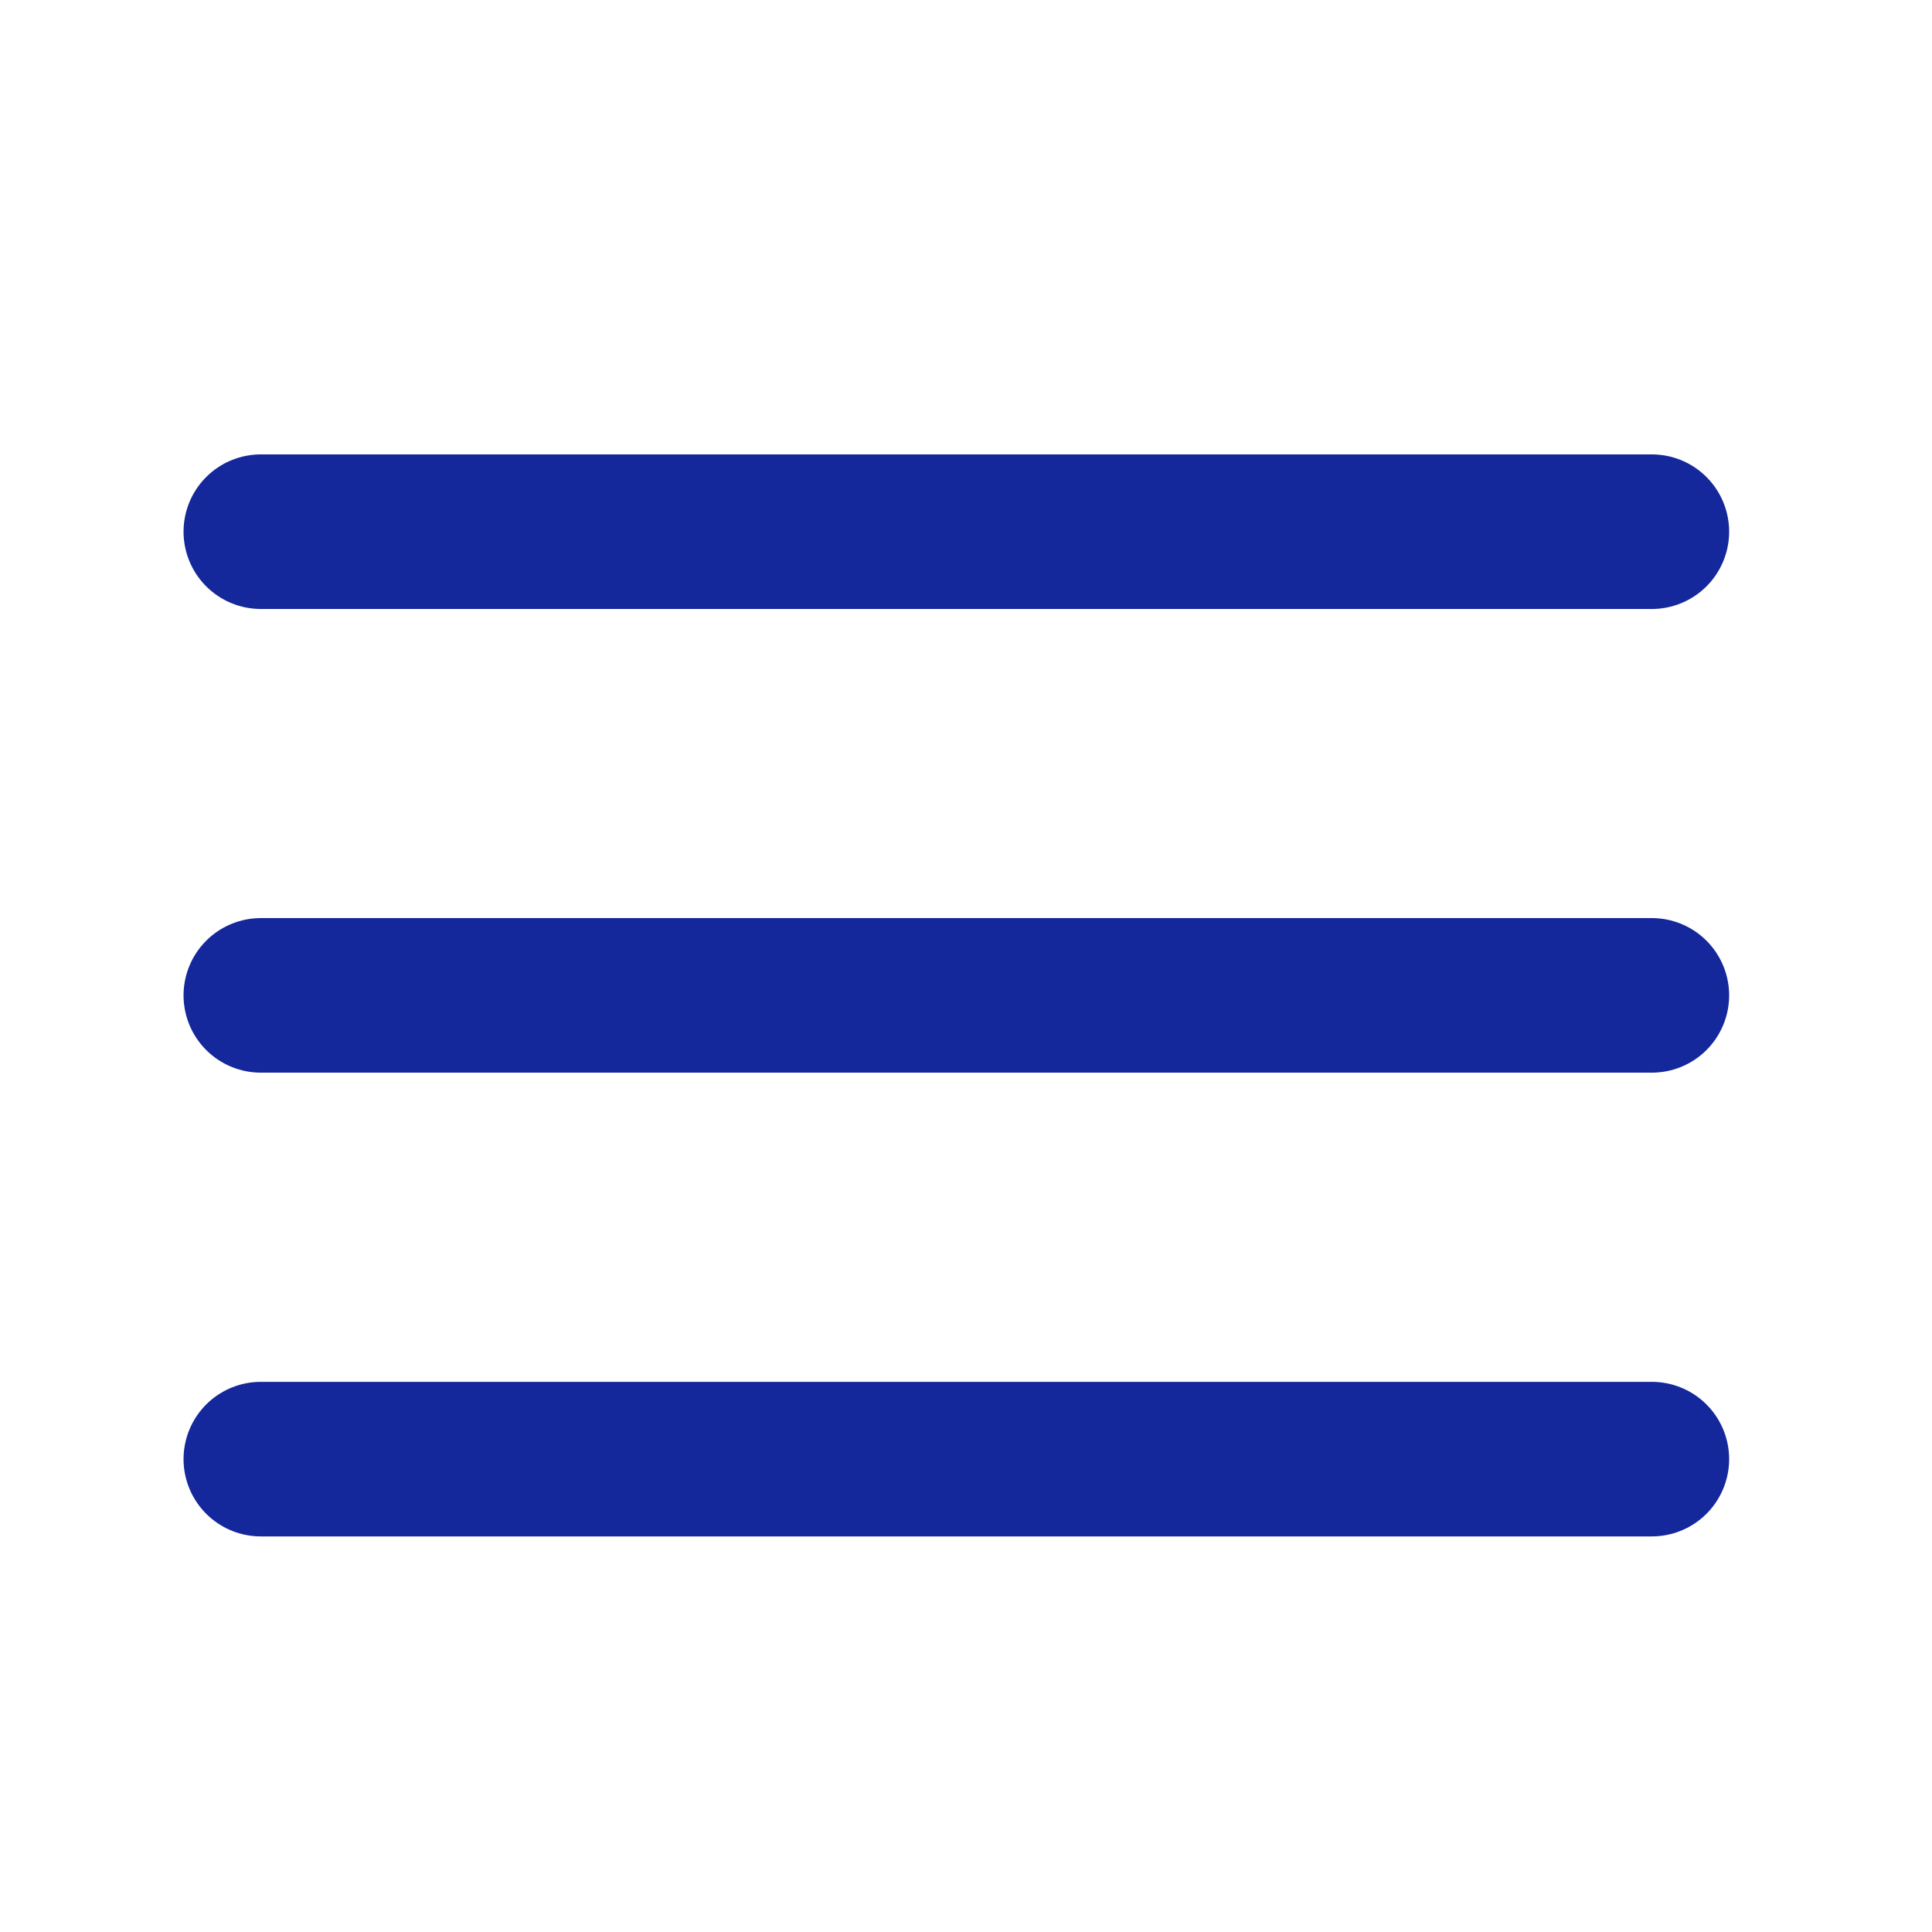 <svg width="25" height="25" viewBox="0 0 25 25" fill="none" xmlns="http://www.w3.org/2000/svg">
<path d="M3.375 12.88H21.375" stroke="#14279B" stroke-width="2" stroke-linecap="round" stroke-linejoin="round"/>
<path d="M3.375 6.88H21.375" stroke="#14279B" stroke-width="2" stroke-linecap="round" stroke-linejoin="round"/>
<path d="M3.375 18.881H21.375" stroke="#14279B" stroke-width="2" stroke-linecap="round" stroke-linejoin="round"/>
</svg>
